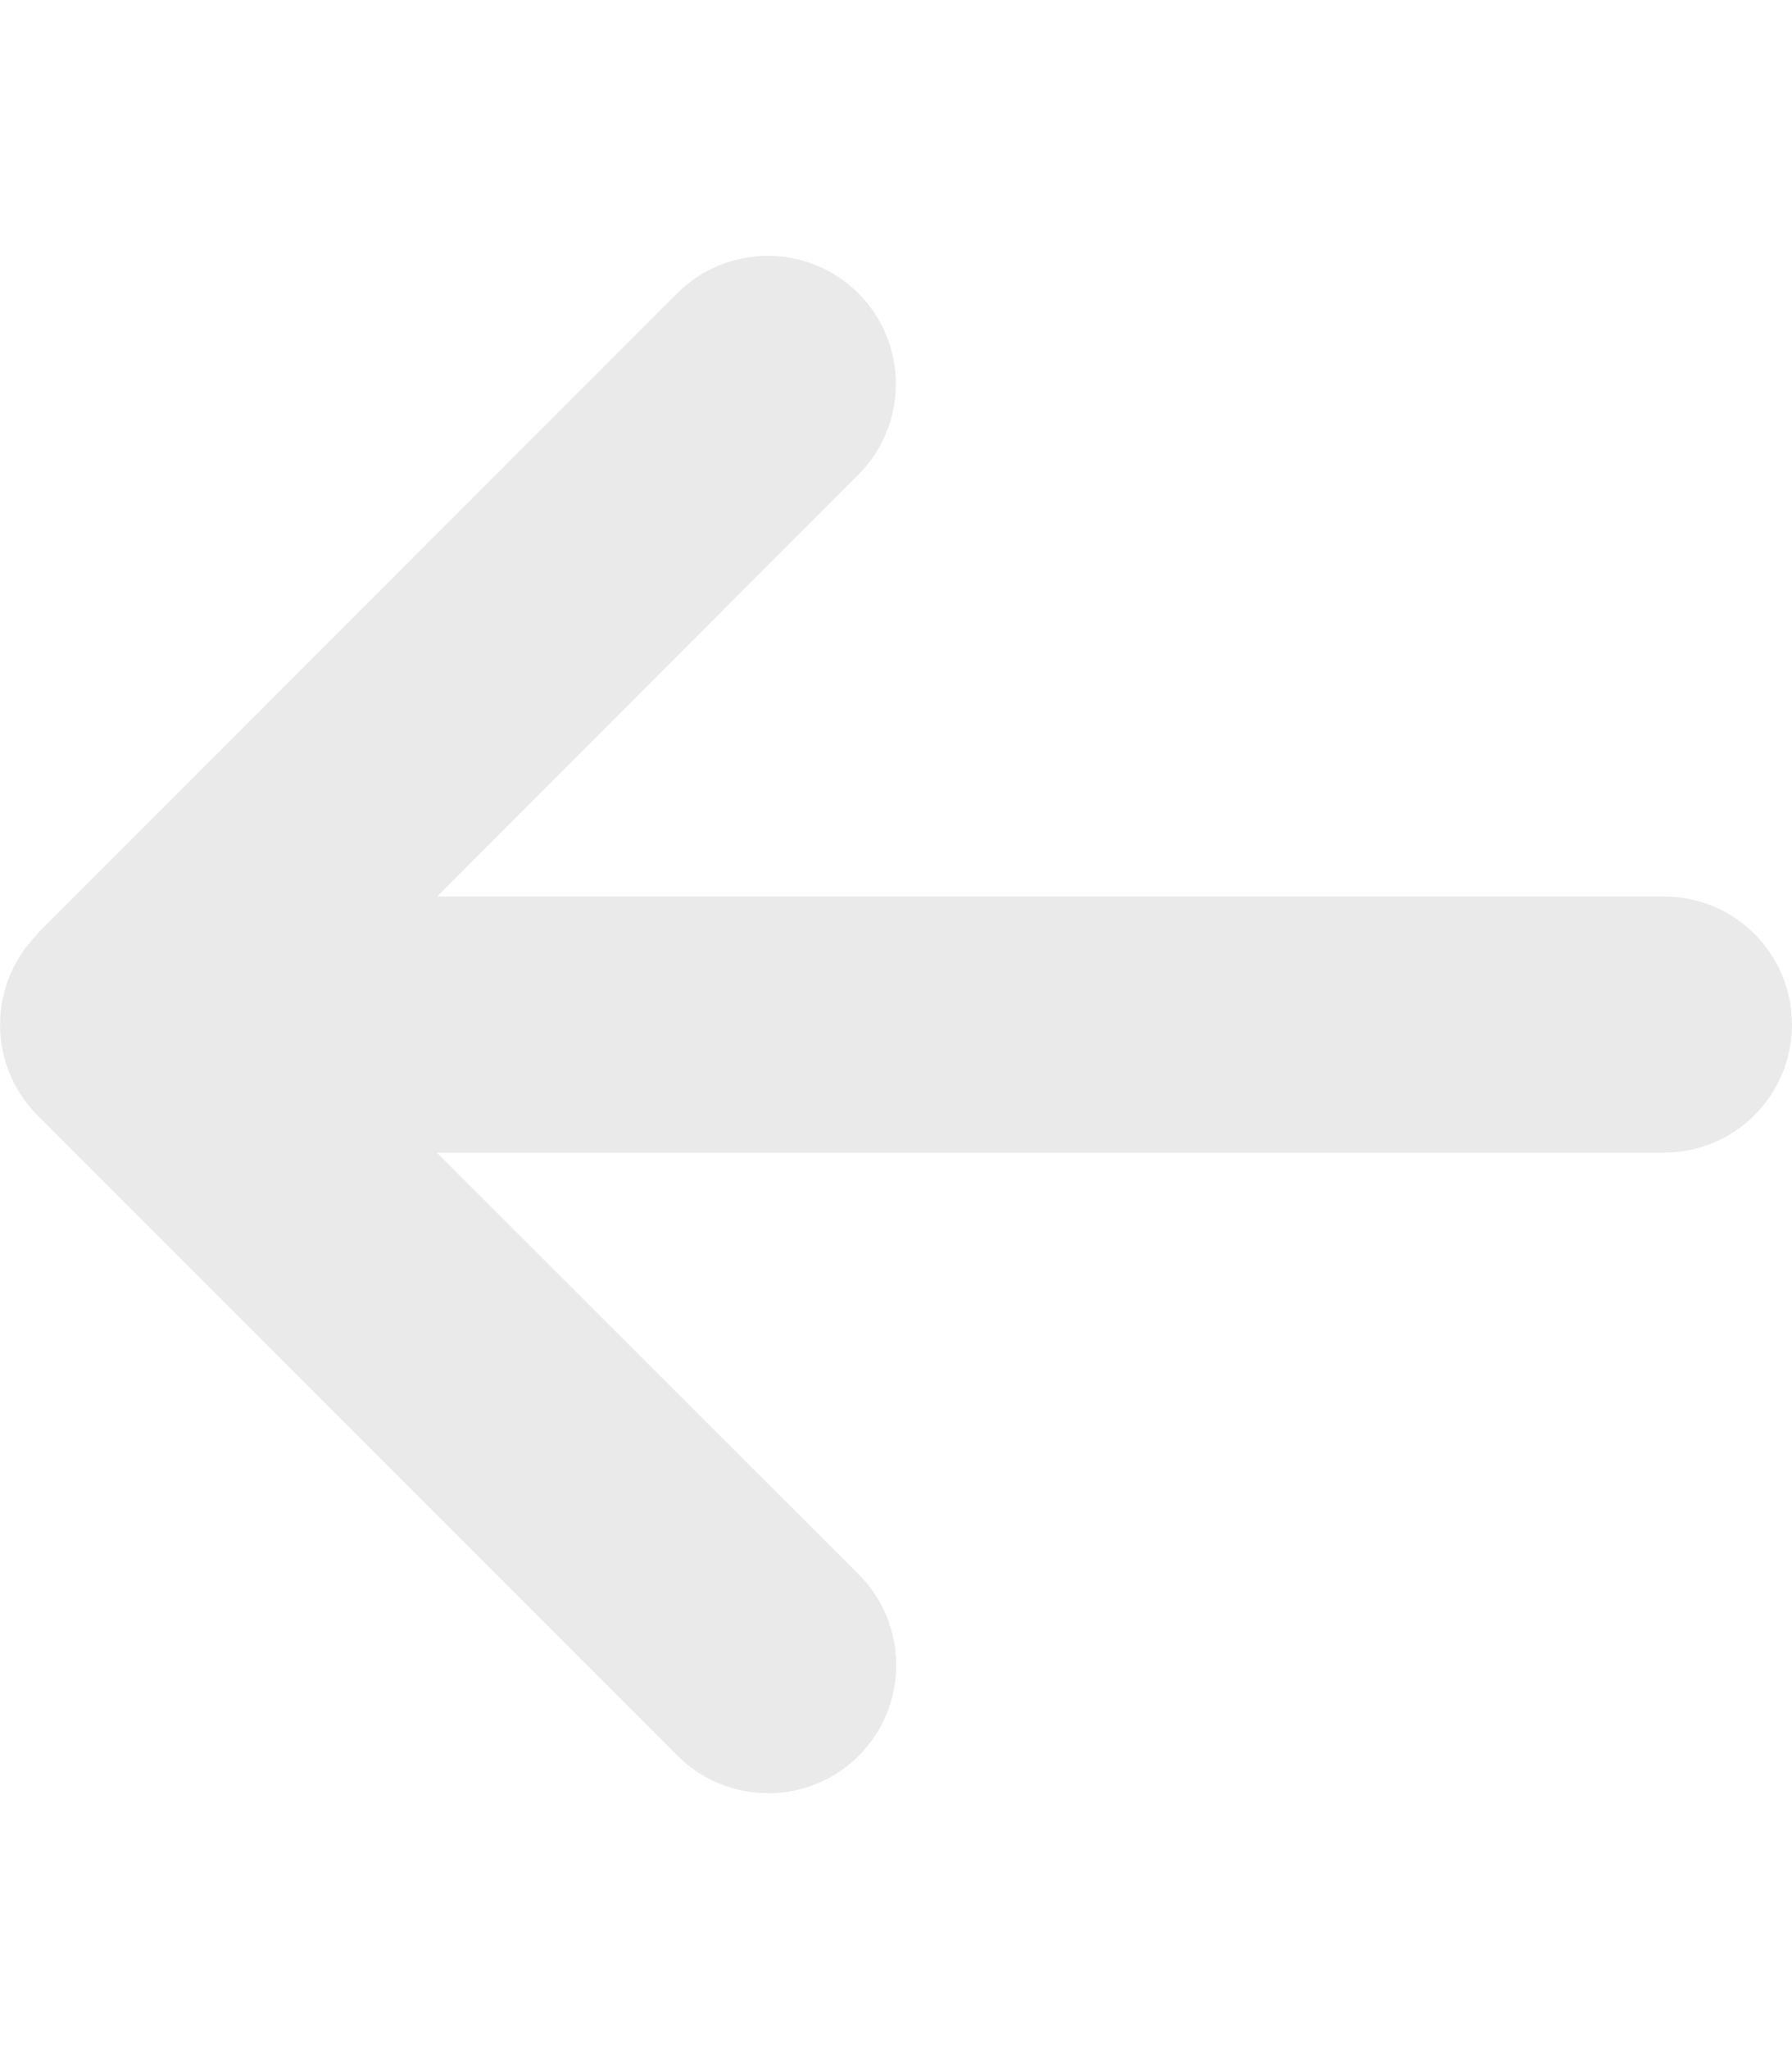 <?xml version="1.0"?>
<svg xmlns="http://www.w3.org/2000/svg" xmlns:xlink="http://www.w3.org/1999/xlink" version="1.1" width="448px" height="512px" viewBox="0,0,224,256" fill="#eaeaea">
  <g fill="#eaeaea" fill-rule="nonzero" stroke="none" stroke-width="1" stroke-linecap="butt" stroke-linejoin="miter" stroke-miterlimit="10" stroke-dasharray="" stroke-dashoffset="0" font-family="none" font-weight="none" font-size="none" text-anchor="none" style="mix-blend-mode: normal">
    <g transform="translate(-0.006,0) scale(0.5,0.5)">
      <path d="M9.4,233.4c-12.5,12.5 -12.5,32.8 0,45.3l160,160c12.5,12.5 32.8,12.5 45.3,0c12.5,-12.5 12.5,-32.8 0,-45.3l-105.5,-105.4h306.8c17.7,0 32,-14.3 32,-32c0,-17.7 -14.3,-32 -32,-32h-306.7l105.3,-105.4c12.5,-12.5 12.5,-32.8 0,-45.3c-12.5,-12.5 -32.8,-12.5 -45.3,0l-160,160z"/>
    </g>
  </g>
</svg>

